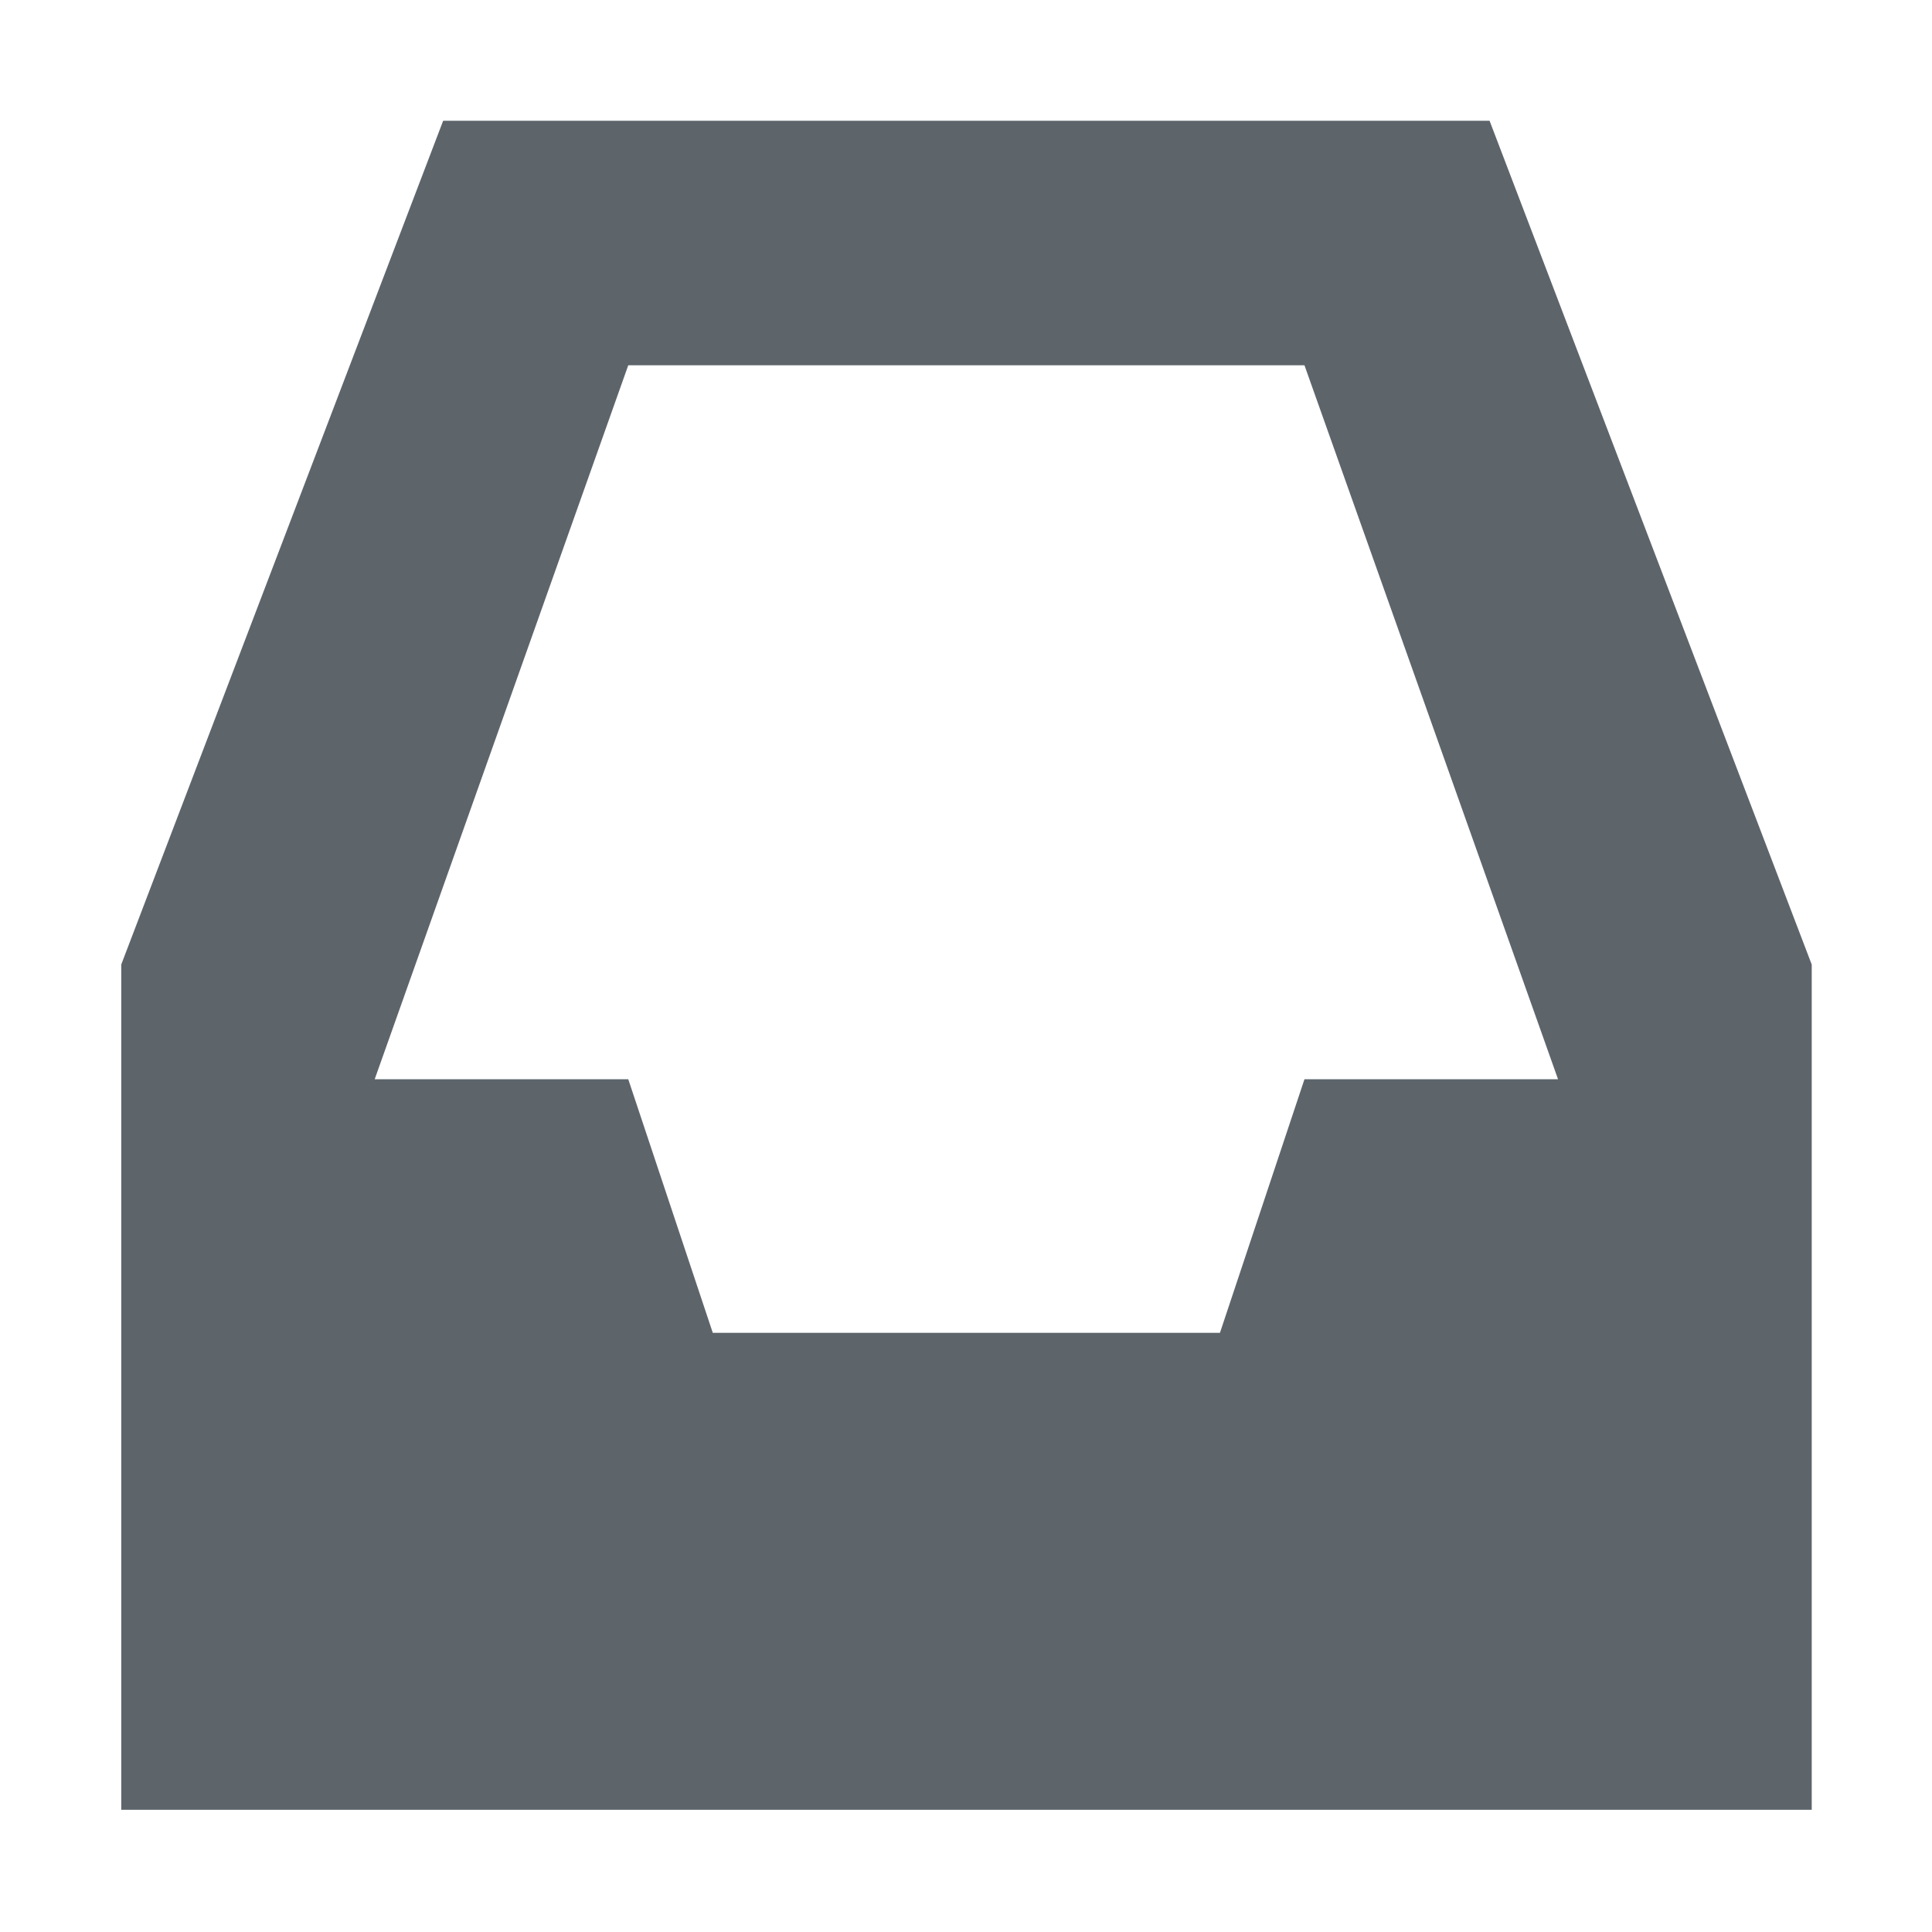<svg xmlns="http://www.w3.org/2000/svg" width="16" height="16"><defs><style id="current-color-scheme" type="text/css"></style></defs><path d="M3.67 1L1.004 7.988v7h14v-7L12.336 1H3.67zm1.533 2.025h5.6l2.1 5.913h-2.1l-.7 2.1h-4.2l-.7-2.1h-2.1l2.1-5.913z" fill="currentColor" color="#5d656b"/></svg>